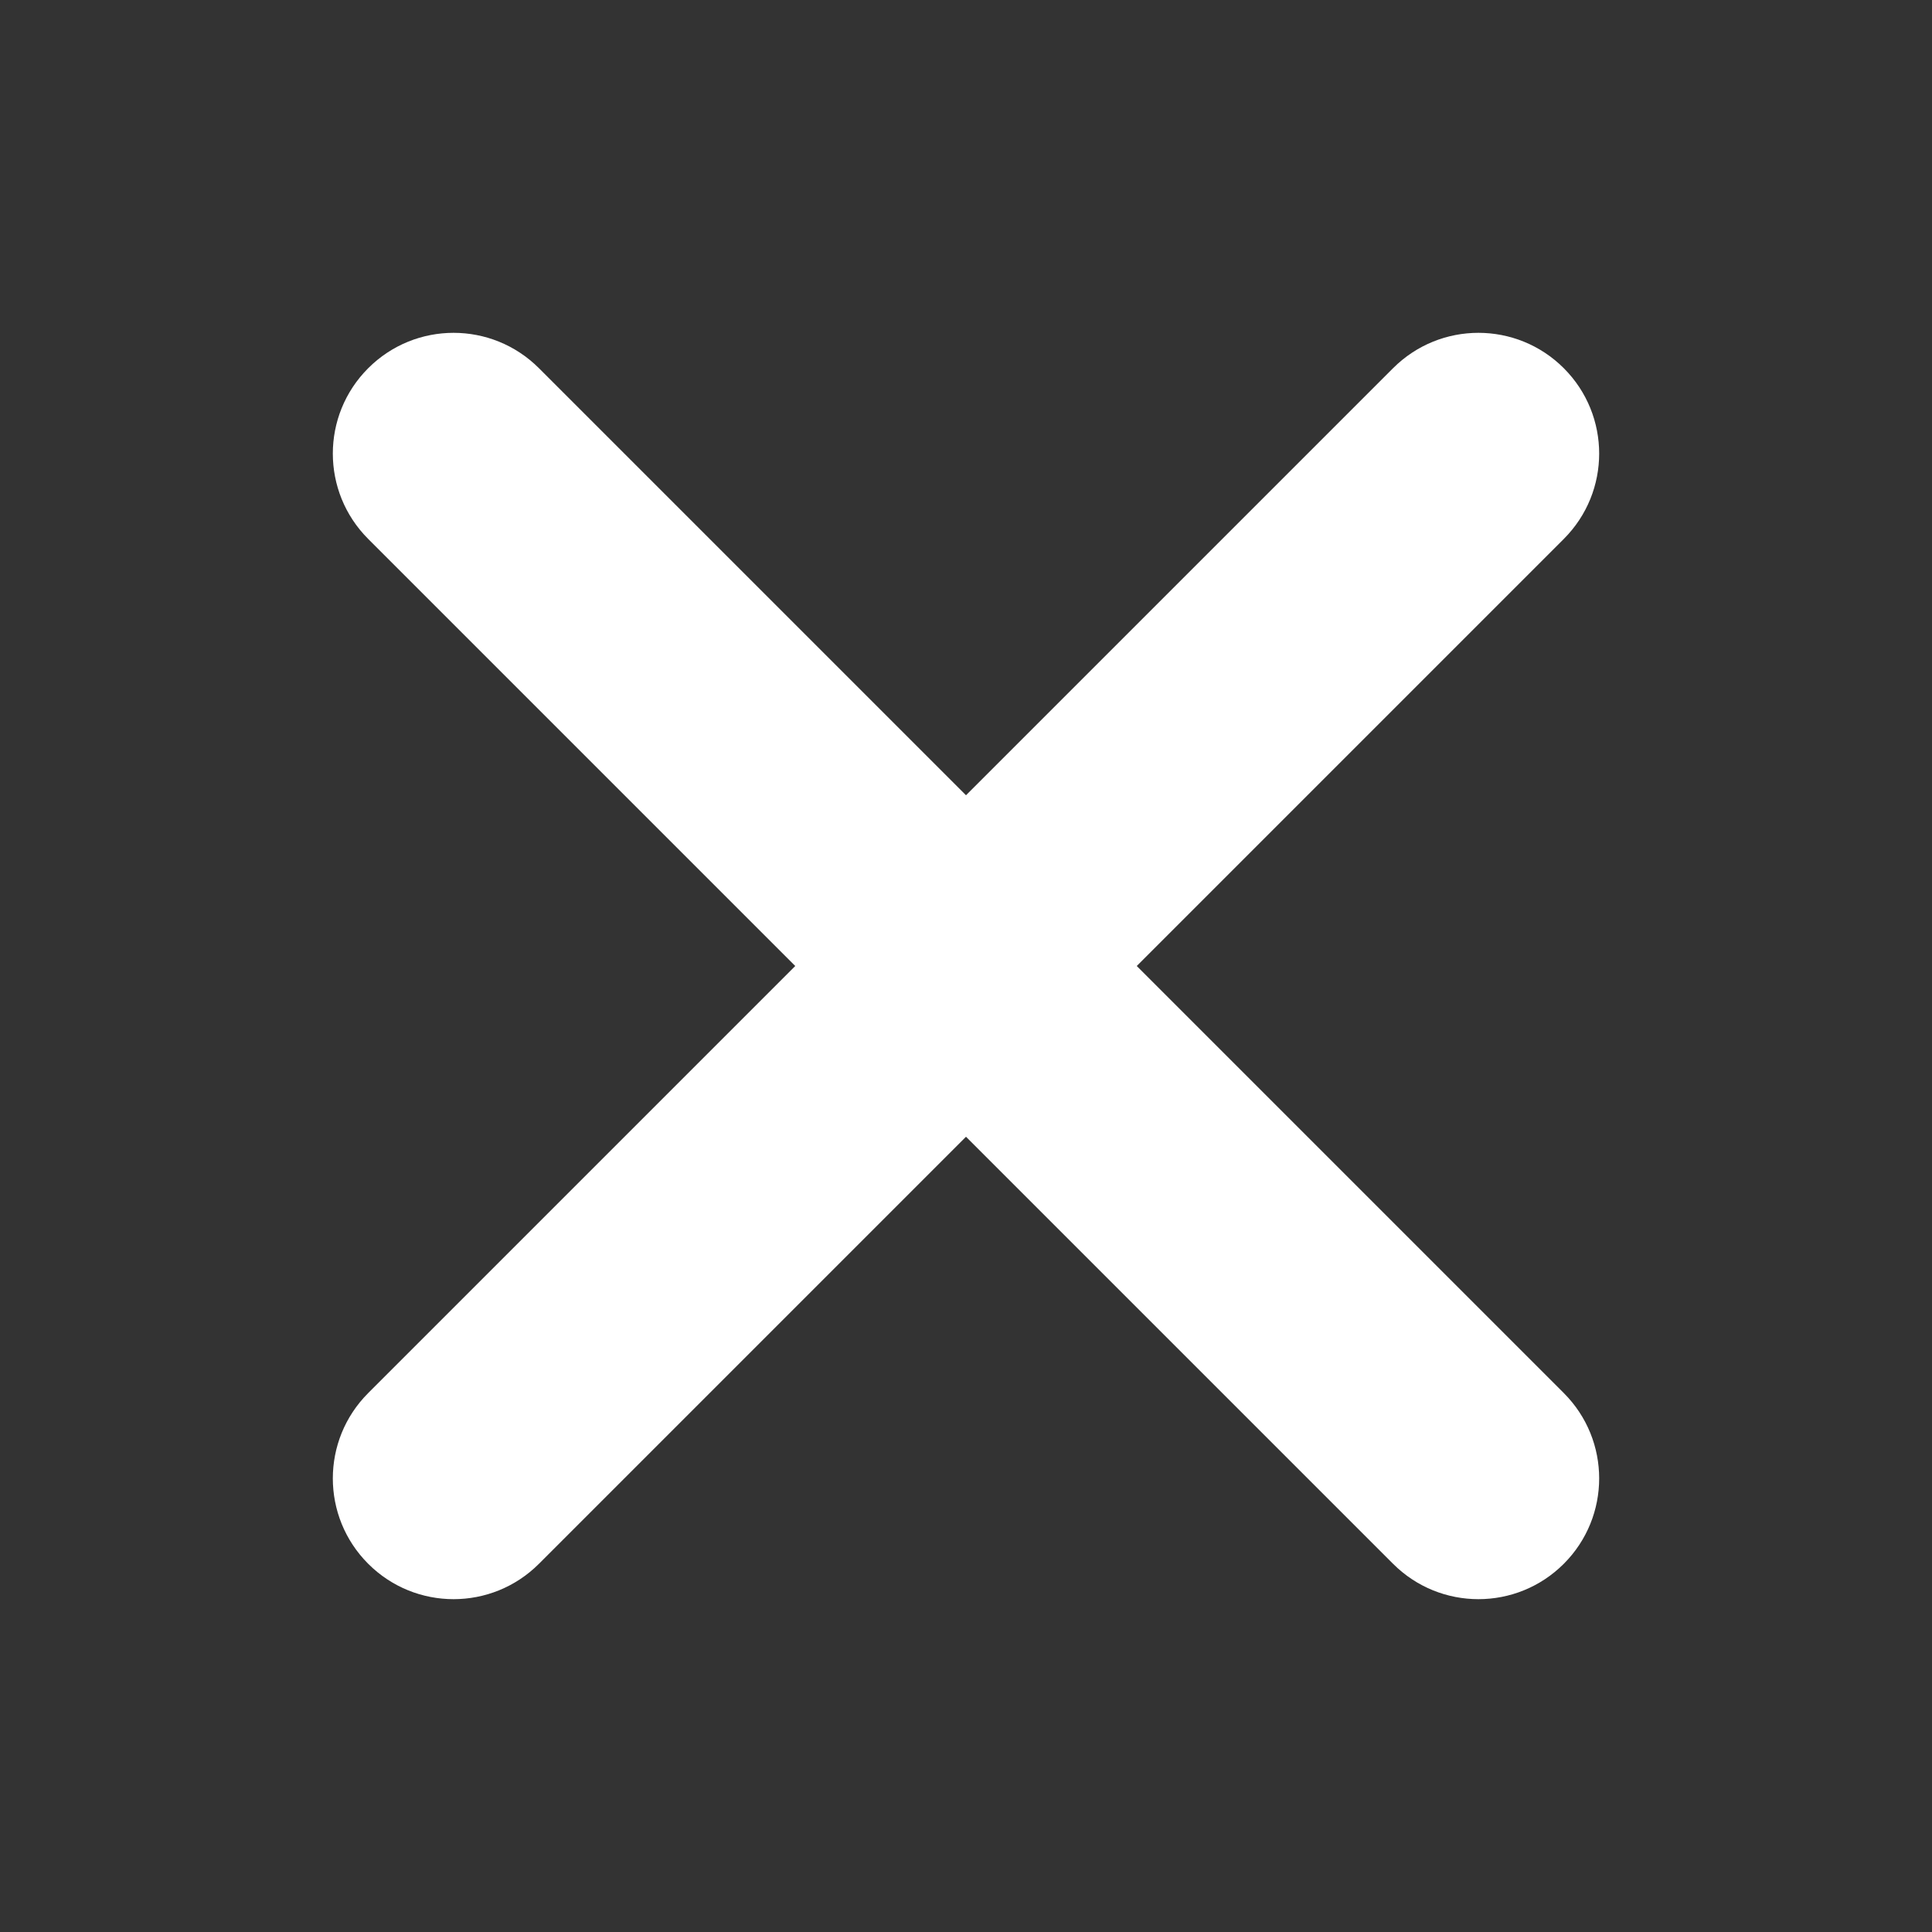 <!-- Uploaded to: SVG Repo, www.svgrepo.com, Transformed by: SVG Repo Mixer Tools -->
<svg xmlns="http://www.w3.org/2000/svg" xmlns:xlink="http://www.w3.org/1999/xlink" width="24" height="24" viewBox="0 0 24 24">
<rect x="0" y="0" width="24" height="24" fill="#333333" stroke="none"/>
<path fill-rule="evenodd" fill="rgb(100%, 100%, 100%)" fill-opacity="1" d="M 12 14.121 L 17.305 19.426 C 17.891 20.012 18.84 20.012 19.426 19.426 C 20.012 18.84 20.012 17.891 19.426 17.305 L 14.121 12 L 19.426 6.695 C 20.012 6.109 20.012 5.16 19.426 4.574 C 18.84 3.988 17.891 3.988 17.305 4.574 L 12 9.879 L 6.695 4.574 C 6.109 3.988 5.16 3.988 4.574 4.574 C 3.988 5.16 3.988 6.109 4.574 6.695 L 9.879 12 L 4.574 17.305 C 3.988 17.891 3.988 18.84 4.574 19.426 C 5.16 20.012 6.109 20.012 6.695 19.426 Z M 12 14.121 "/>
</svg>
